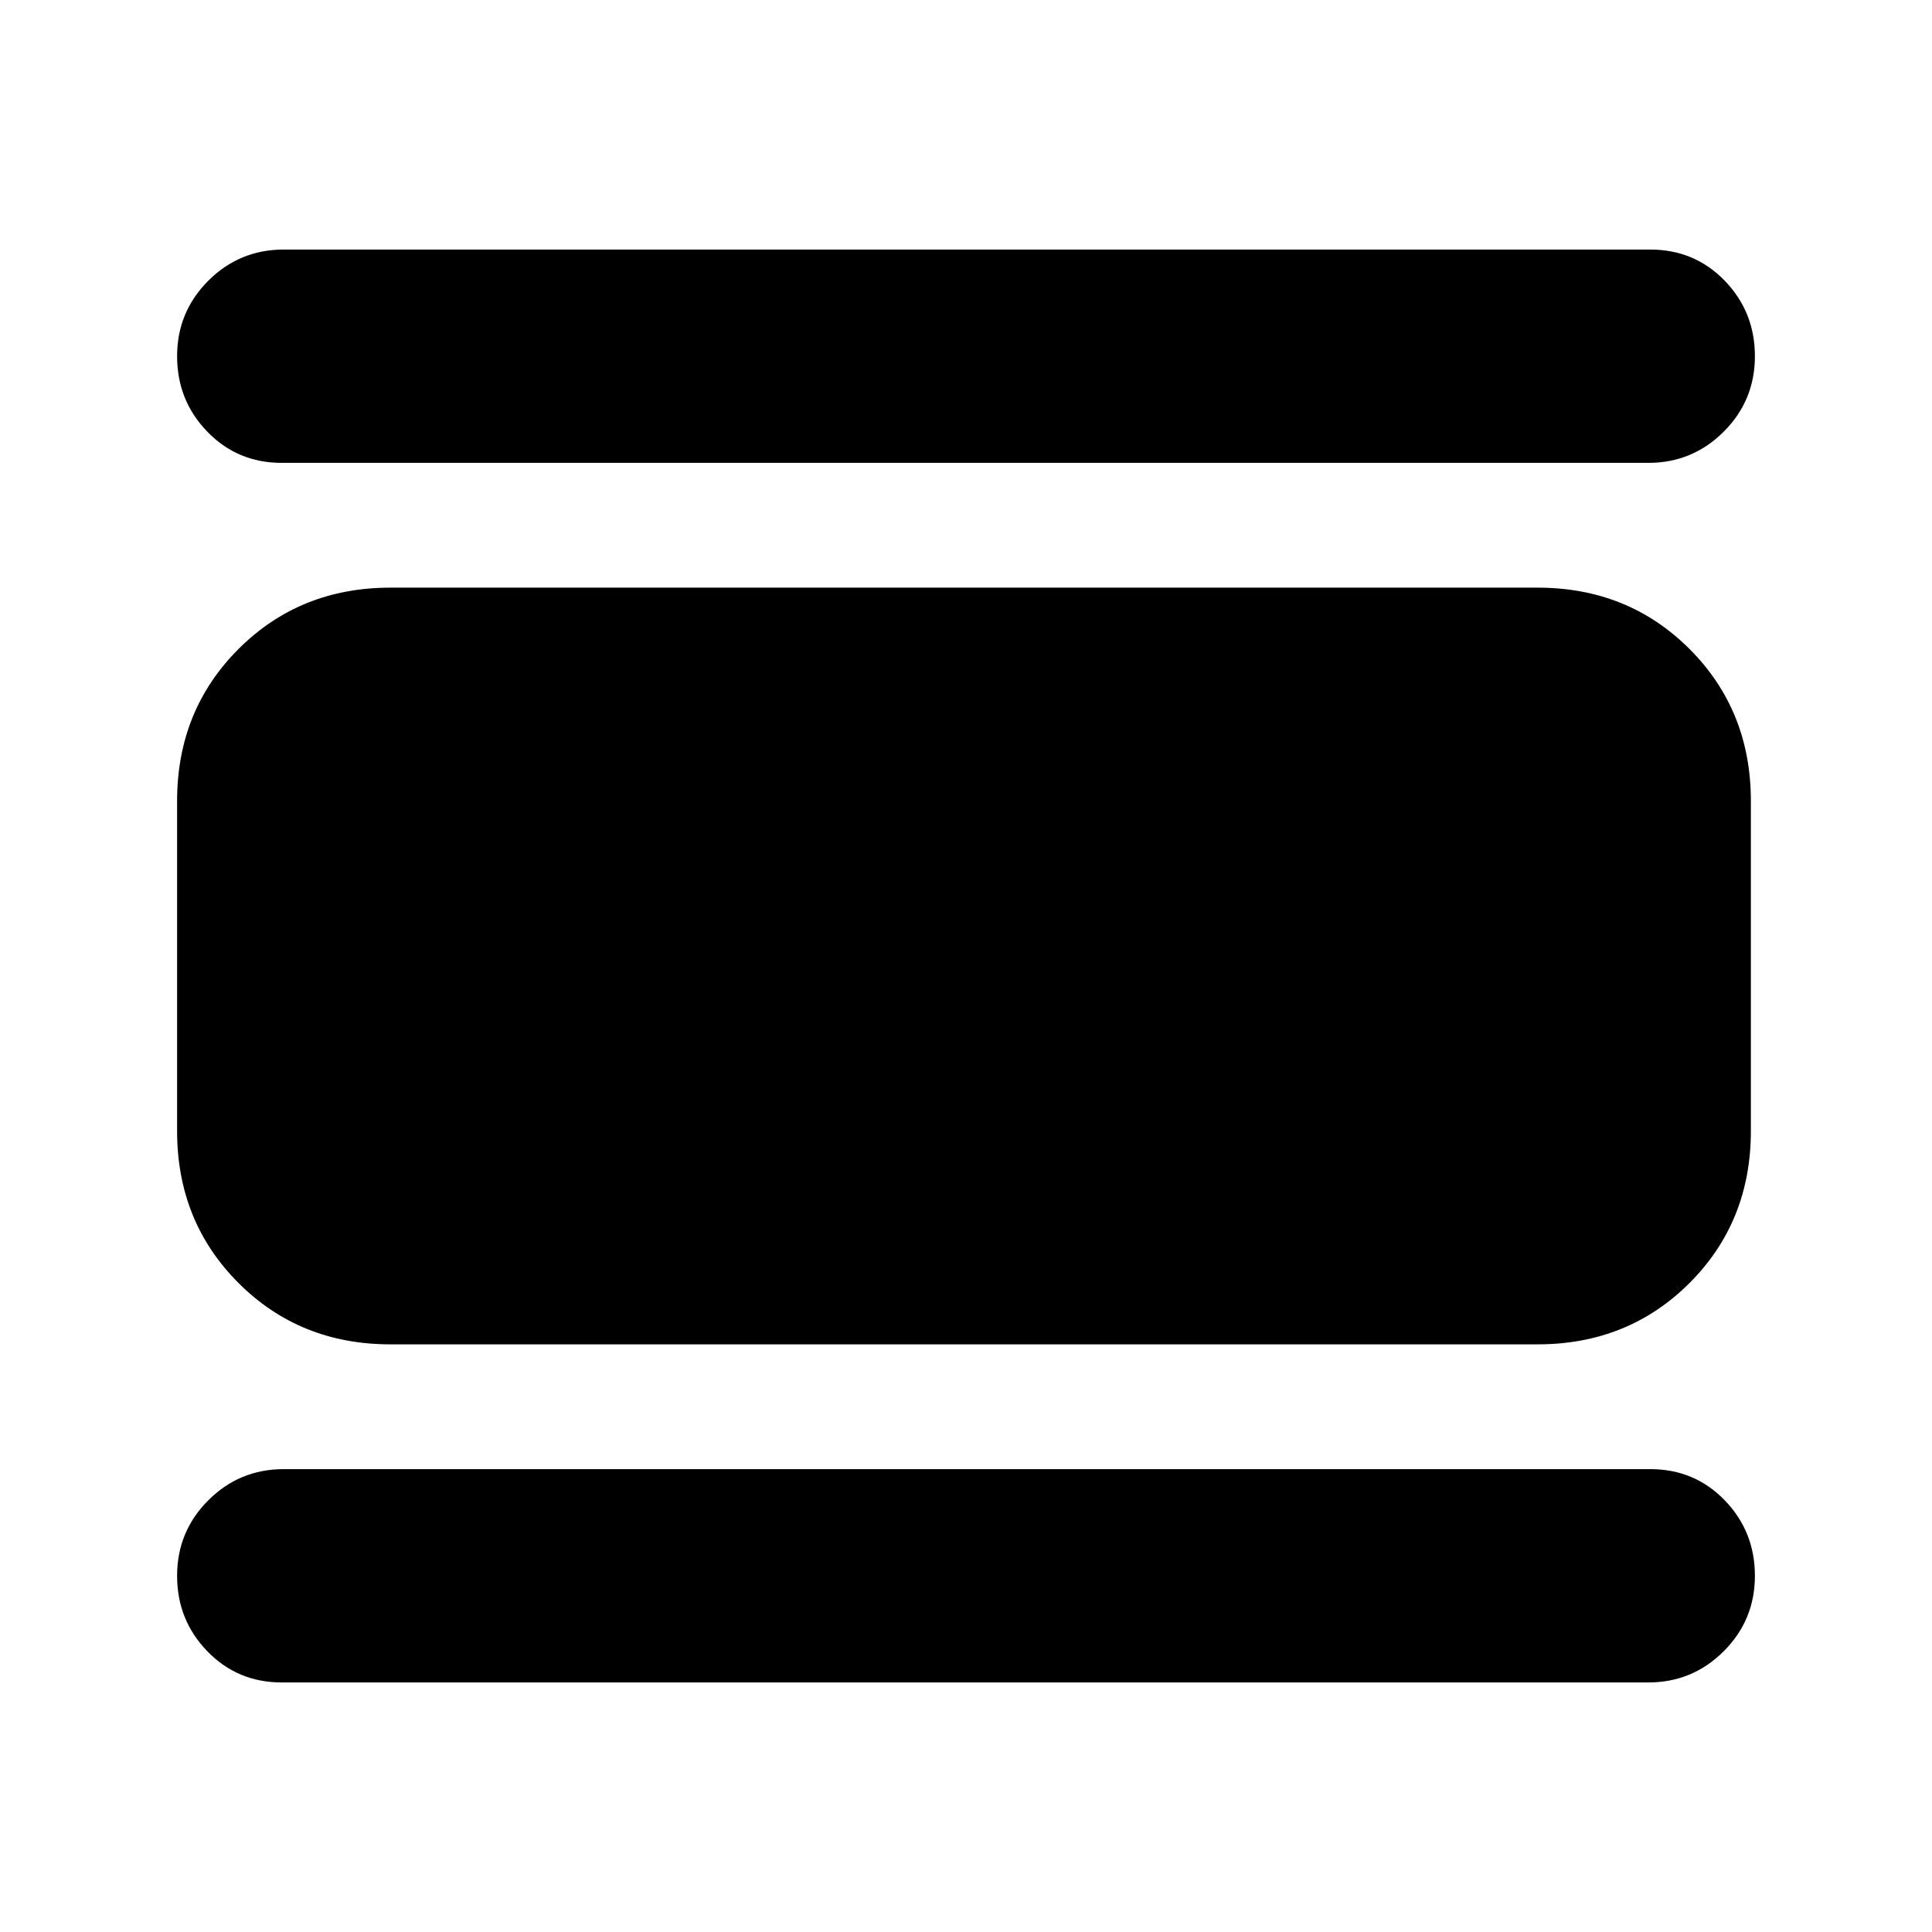 <svg xmlns="http://www.w3.org/2000/svg" height="24" width="24"><path d="M3.5 20.9q-.55 0-.925-.388-.375-.387-.375-.937t.388-.938q.387-.387.937-.387H20.5q.55 0 .925.387.375.388.375.938 0 .55-.387.937-.388.388-.938.388Zm1.35-4.2q-1.125 0-1.887-.762-.763-.763-.763-1.888v-4.1q0-1.125.763-1.888Q3.725 7.3 4.85 7.3H19.1q1.125 0 1.888.762.762.763.762 1.888v4.1q0 1.125-.762 1.888-.763.762-1.888.762ZM3.5 5.75q-.55 0-.925-.388-.375-.387-.375-.937t.388-.938q.387-.387.937-.387H20.5q.55 0 .925.387.375.388.375.938 0 .55-.387.937-.388.388-.938.388Z"/></svg>